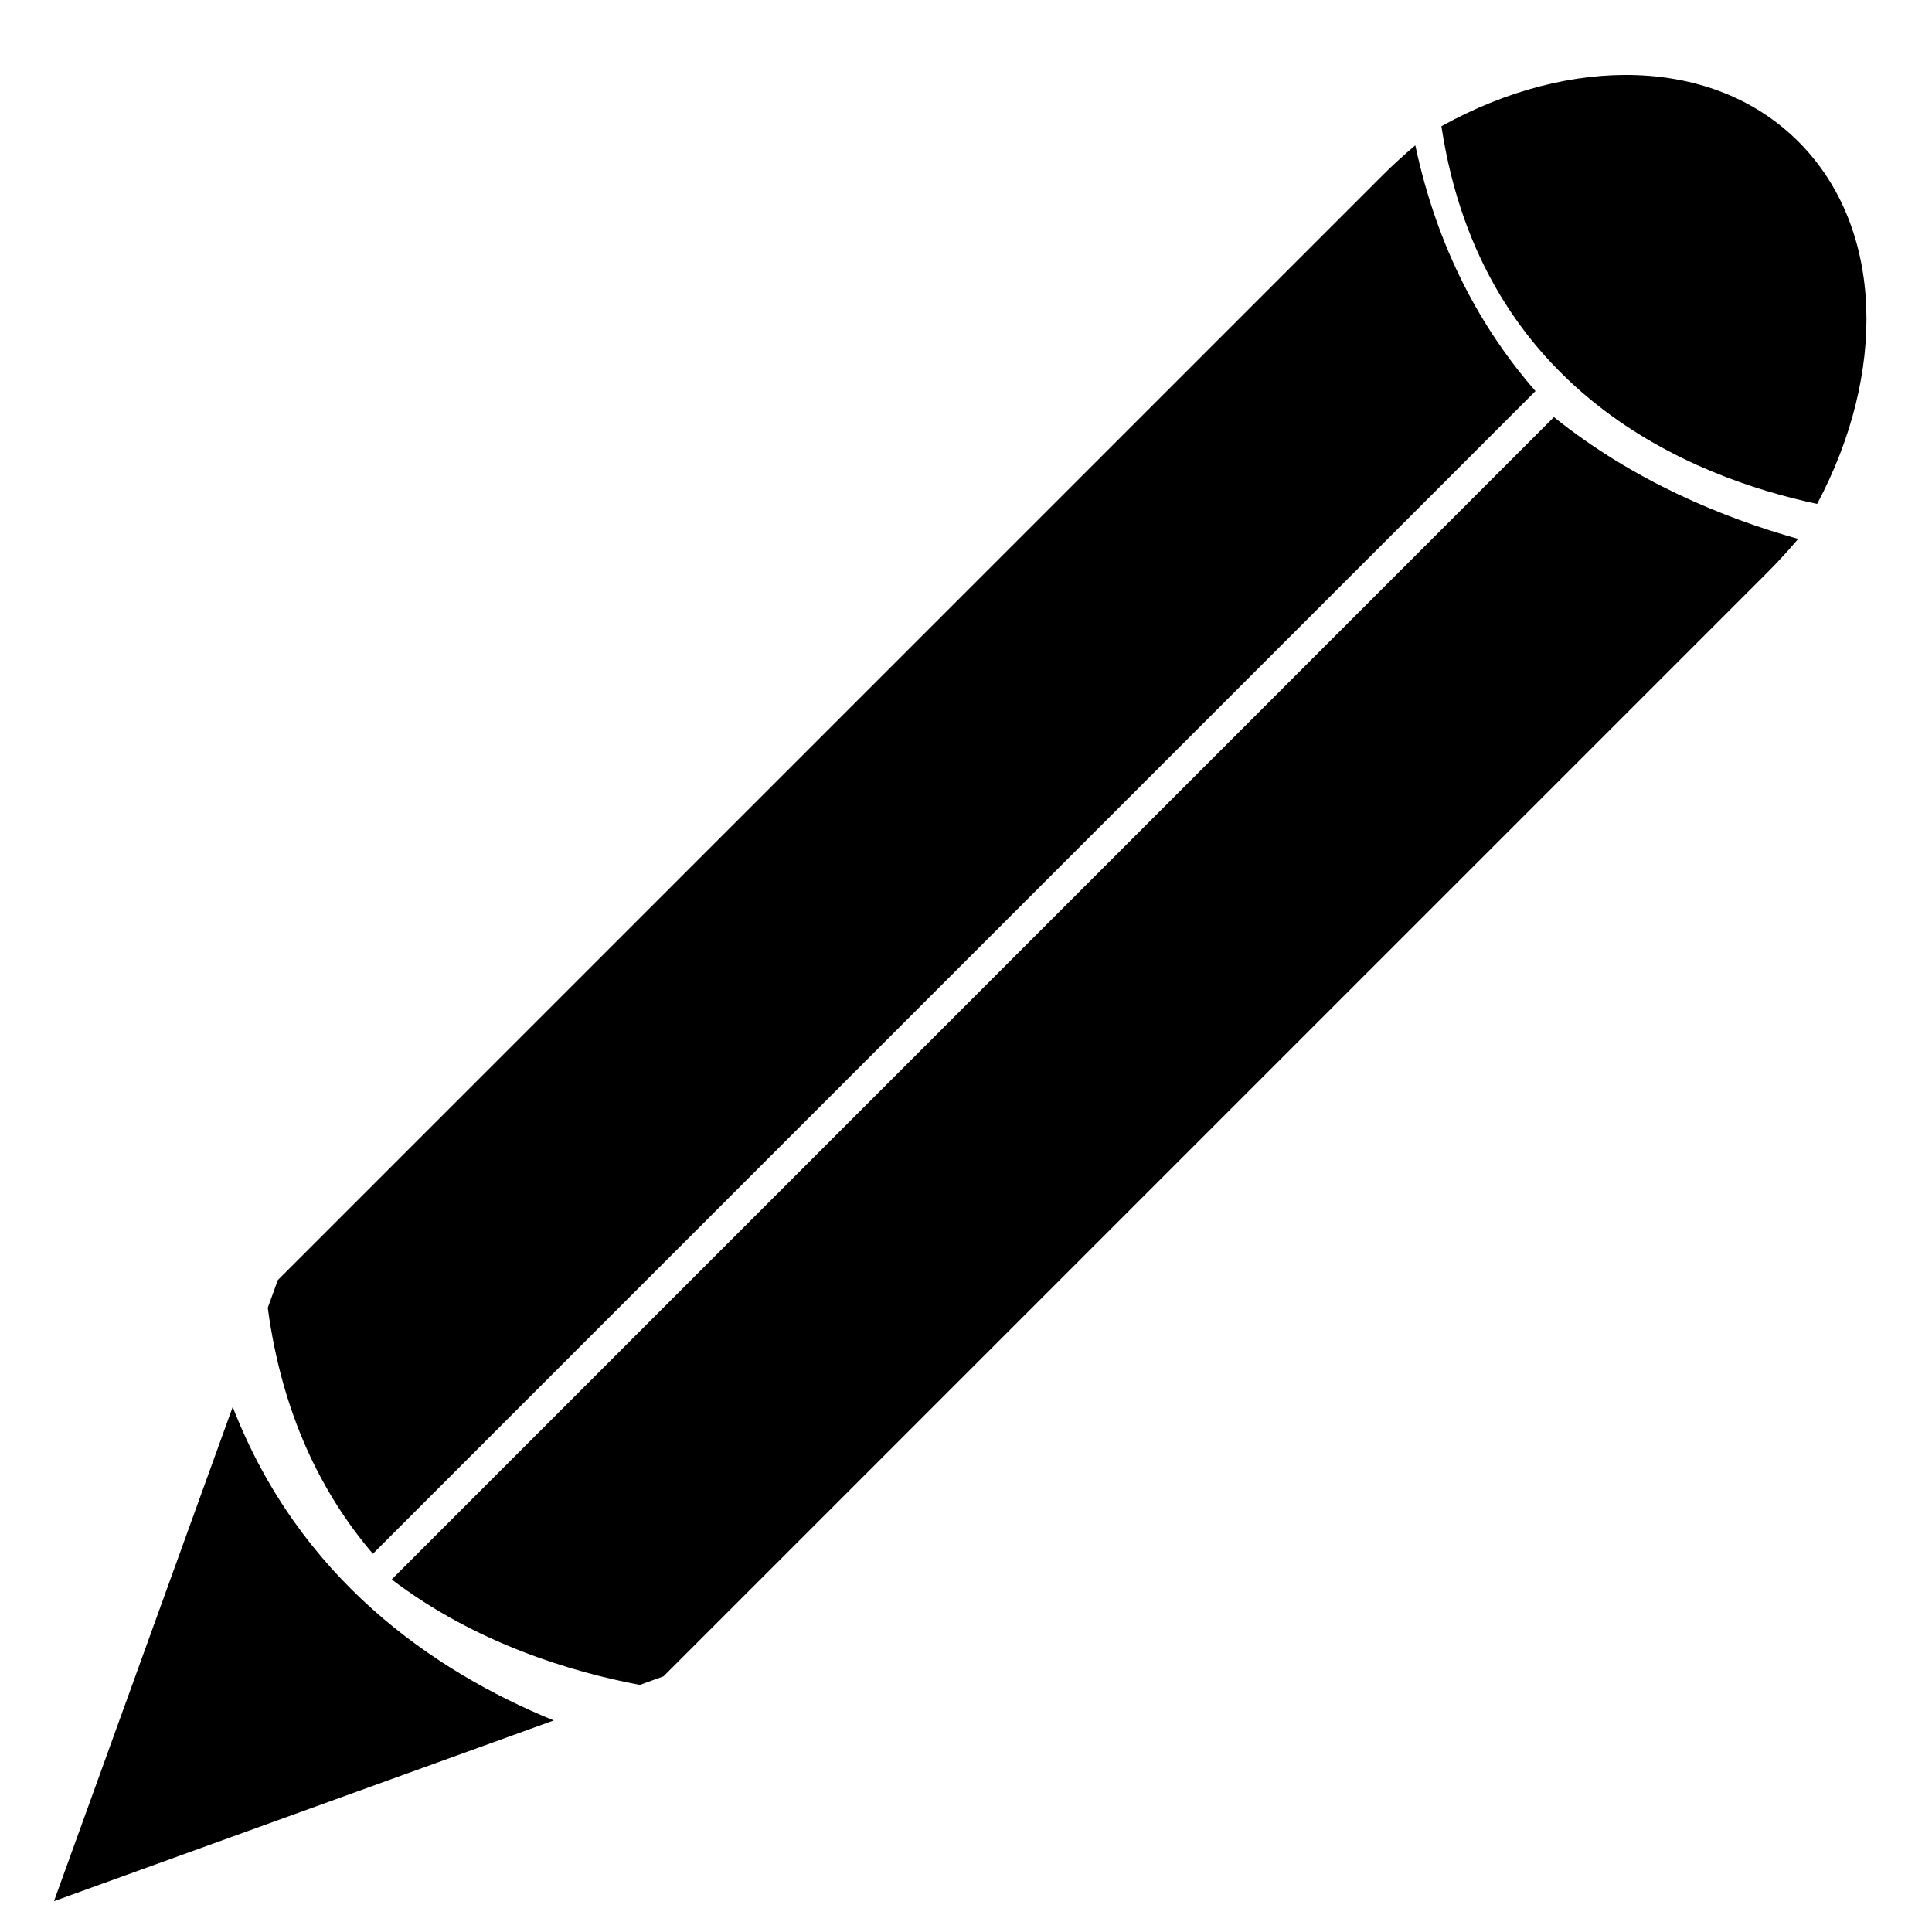 <?xml version="1.0" encoding="utf-8"?>
<!-- Generator: Adobe Illustrator 15.1.0, SVG Export Plug-In . SVG Version: 6.00 Build 0)  -->
<!DOCTYPE svg PUBLIC "-//W3C//DTD SVG 1.1//EN" "http://www.w3.org/Graphics/SVG/1.1/DTD/svg11.dtd">
<svg version="1.1" id="Capa_1" xmlns="http://www.w3.org/2000/svg" xmlns:xlink="http://www.w3.org/1999/xlink" x="0px" y="0px"
	 width="250.562px" height="250.562px" viewBox="0 0 250.562 250.562" enable-background="new 0 0 250.562 250.562"
	 xml:space="preserve">
<g>
	<path d="M235.666,65.352c9.015-16.924,8.719-35.673-2.282-46.835c-11.058-11.219-29.69-11.455-46.446-2.147
		C192.153,50.966,219.438,61.909,235.666,65.352z"/>
	<path d="M30.18,182.467L7.001,246.563l64.815-23.437C56.126,216.701,38.802,204.727,30.18,182.467z"/>
	<path d="M48.358,201.51L199.139,50.721c-7.046-8.074-12.733-18.465-15.588-31.877c-1.475,1.255-2.925,2.571-4.333,3.979
		L36.031,166.01l-1.304,3.603C36.577,183.4,41.717,193.728,48.358,201.51z"/>
	<path d="M201.529,54.095L50.8,204.836c10.893,8.298,23.365,12.016,32.18,13.679l3.068-1.11L229.238,74.217
		c1.402-1.405,2.718-2.849,3.967-4.324C223.495,67.167,211.854,62.396,201.529,54.095z"/>
</g>
</svg>
